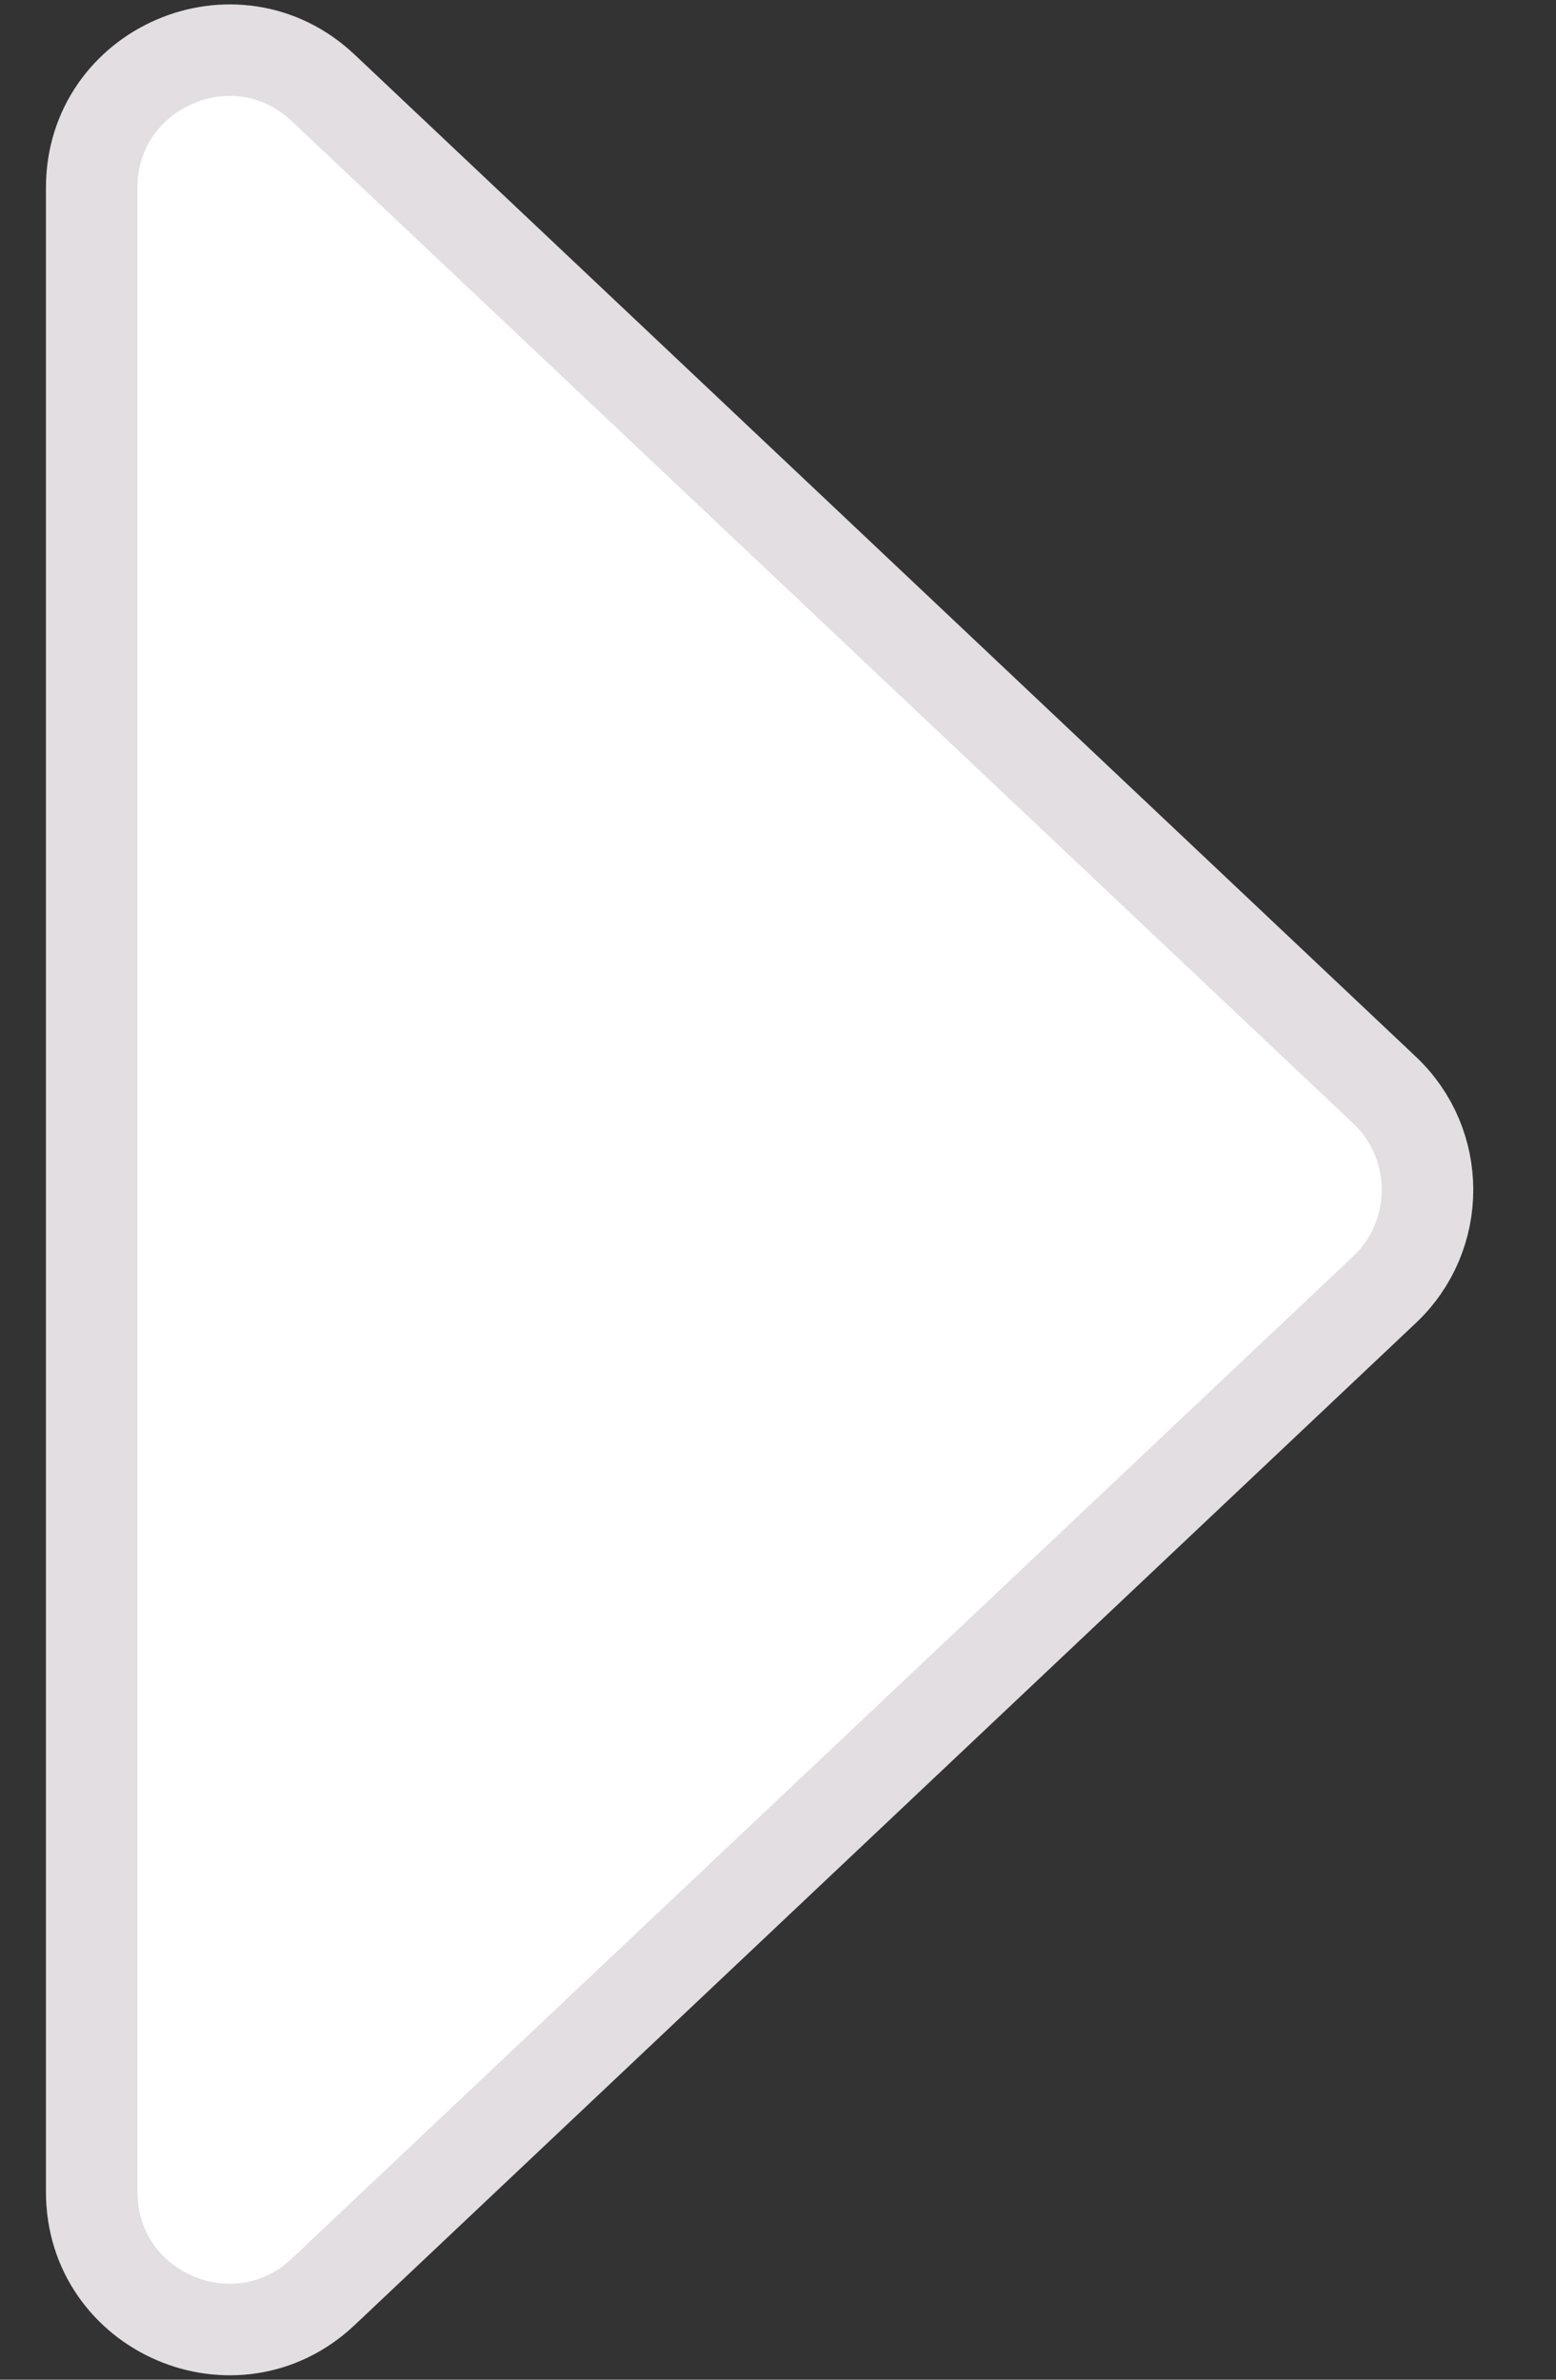 <svg width="17" height="26" viewBox="0 0 17 26" fill="none" xmlns="http://www.w3.org/2000/svg">
<rect x="0" y="0" width="17" height="26" fill="#333333" stroke="none"/>
<path d="M15.126 14.091L3.532 25.039C2.576 25.943 1.002 25.265 1.002 23.949L1.002 2.051C1.002 0.735 2.576 0.057 3.532 0.961L15.126 11.909C15.753 12.501 15.753 13.499 15.126 14.091Z" fill="white" stroke="#E3DEE1"/>
</svg>
